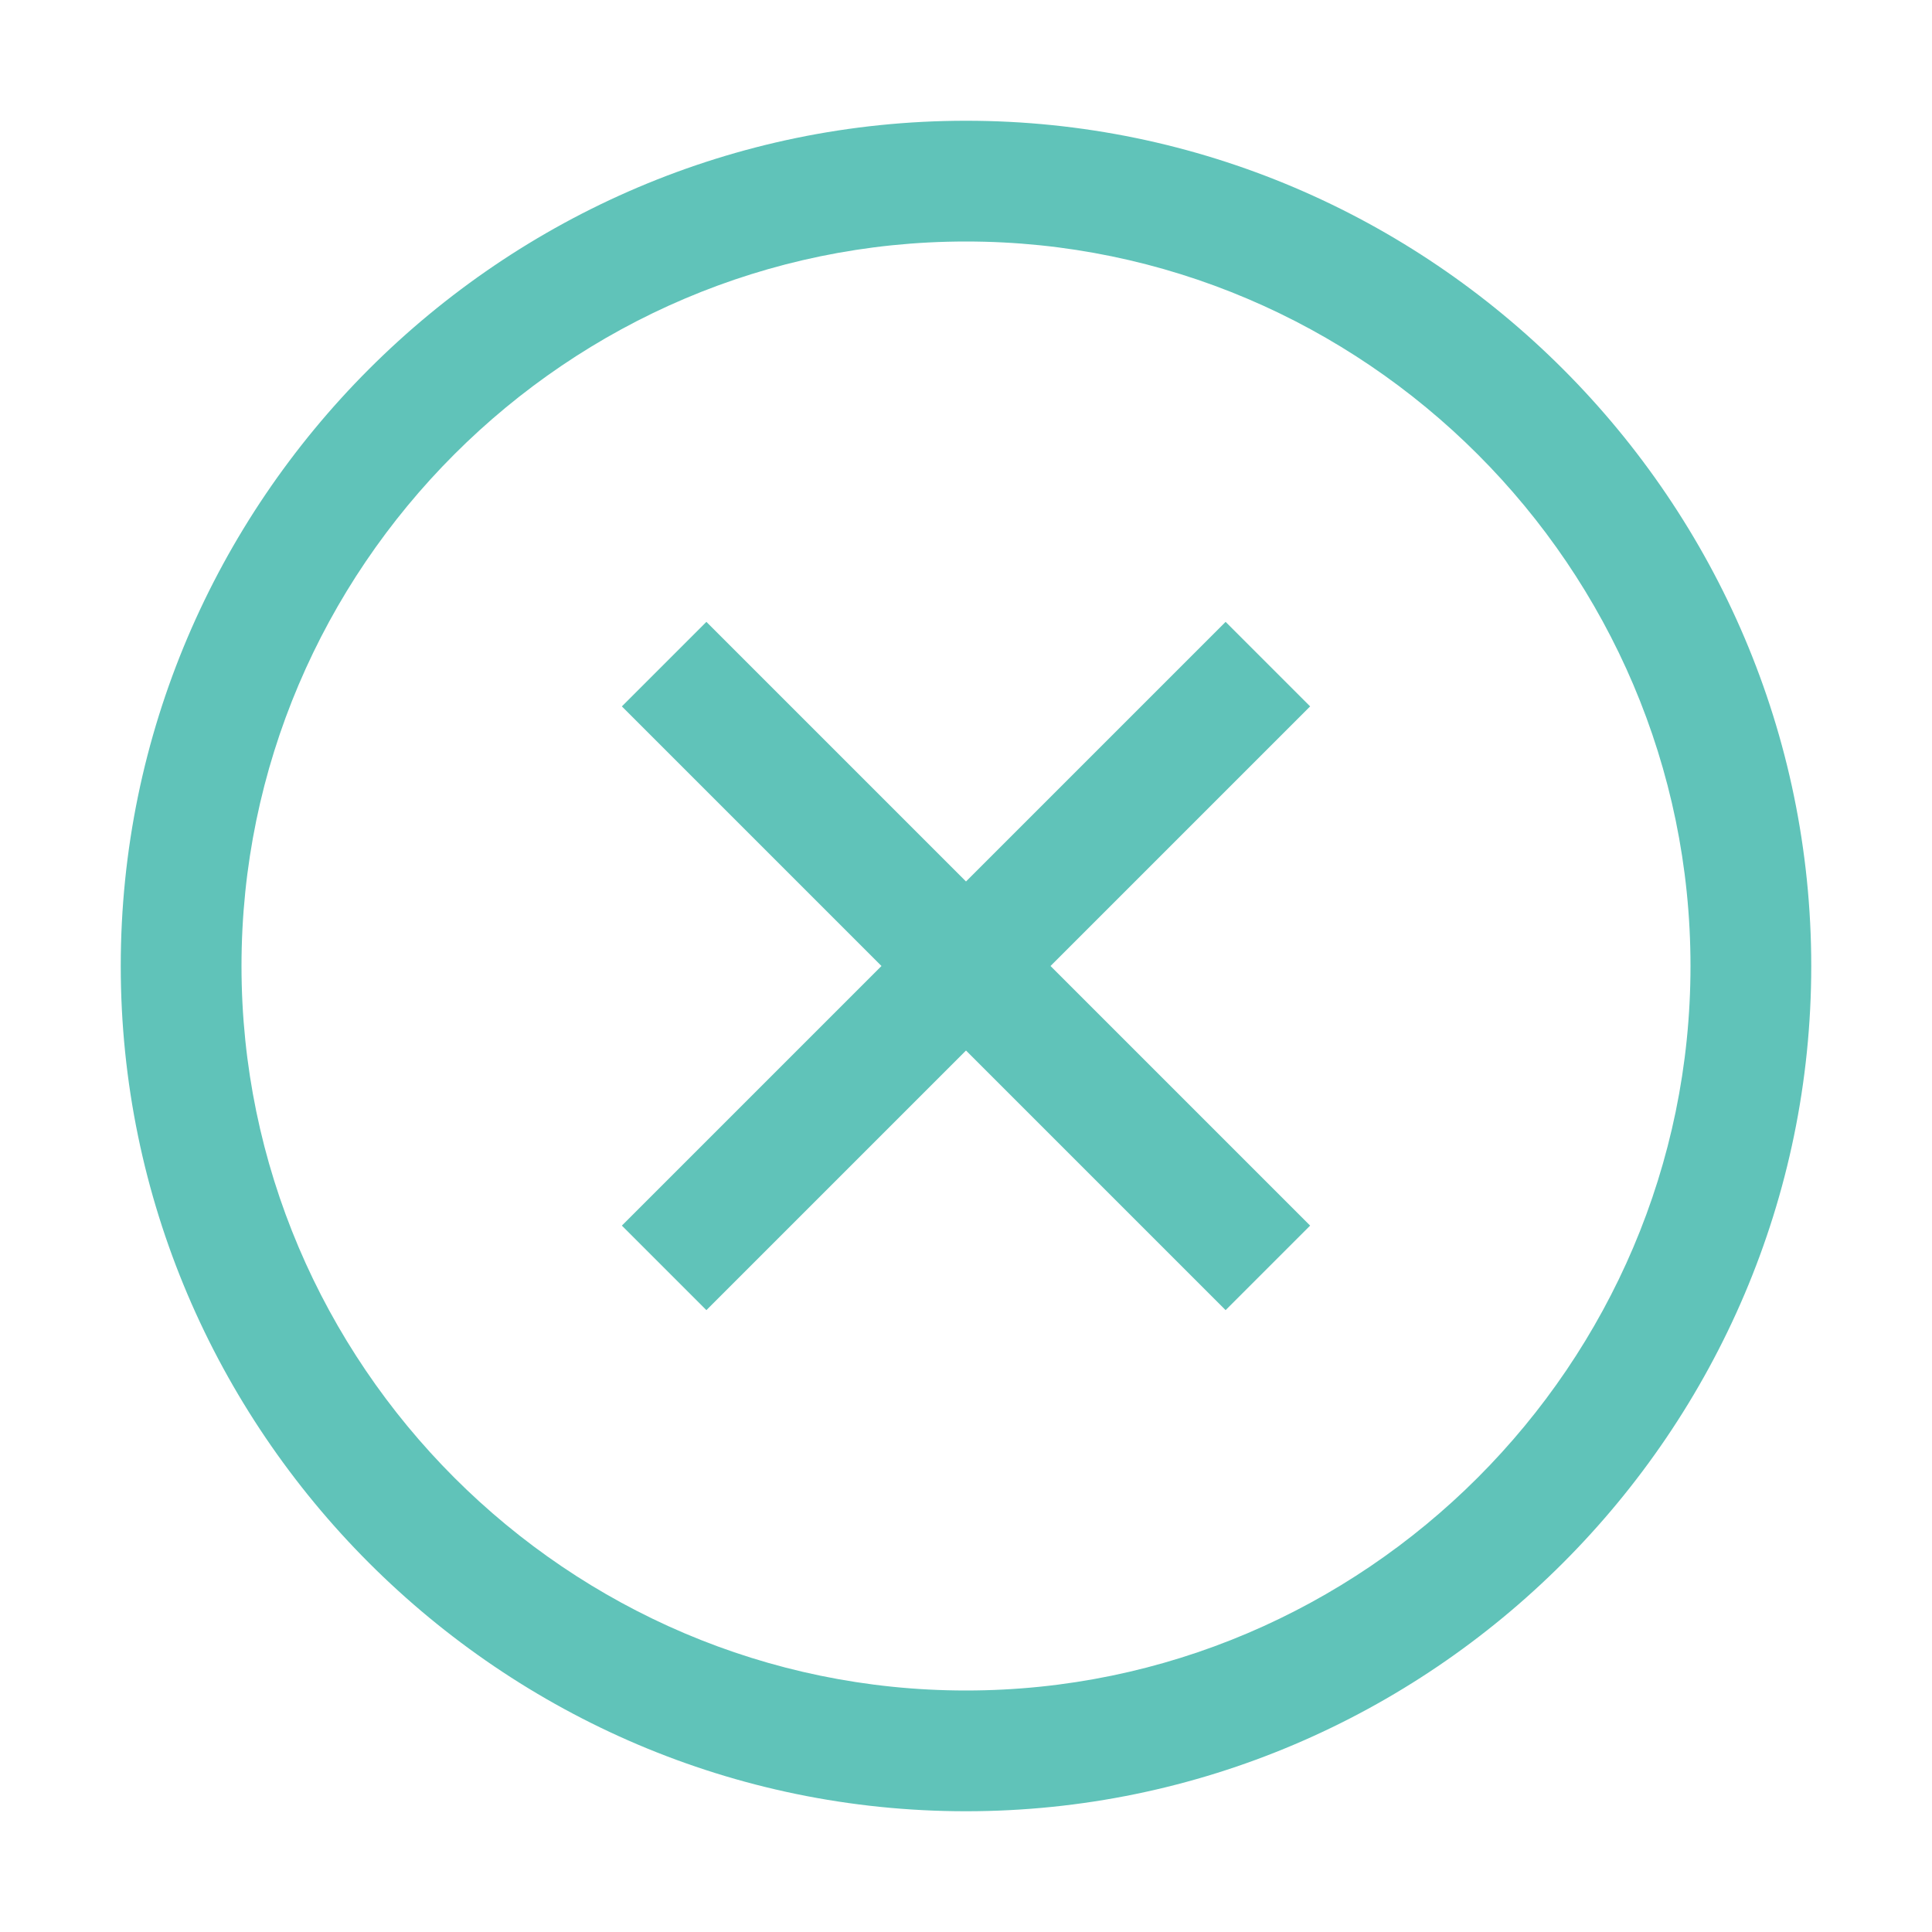 <svg id="Layer_1" xmlns="http://www.w3.org/2000/svg" viewBox="-703 385 32 32"><style>.st0{fill:#60c3b9}</style><path class="st0" d="M-682.7 395.3l-4.3 4.3-4.3-4.3-1.4 1.4 4.3 4.3-4.3 4.3 1.4 1.4 4.3-4.3 4.3 4.3 1.4-1.4-4.3-4.3 4.3-4.3-1.4-1.4z"/><path class="st0" d="M-687 387c-7.7 0-14 6.3-14 14s6.3 14 14 14 14-6.3 14-14-6.3-14-14-14zm0 26c-6.6 0-12-5.4-12-12s5.4-12 12-12 12 5.4 12 12-5.4 12-12 12z"/></svg>